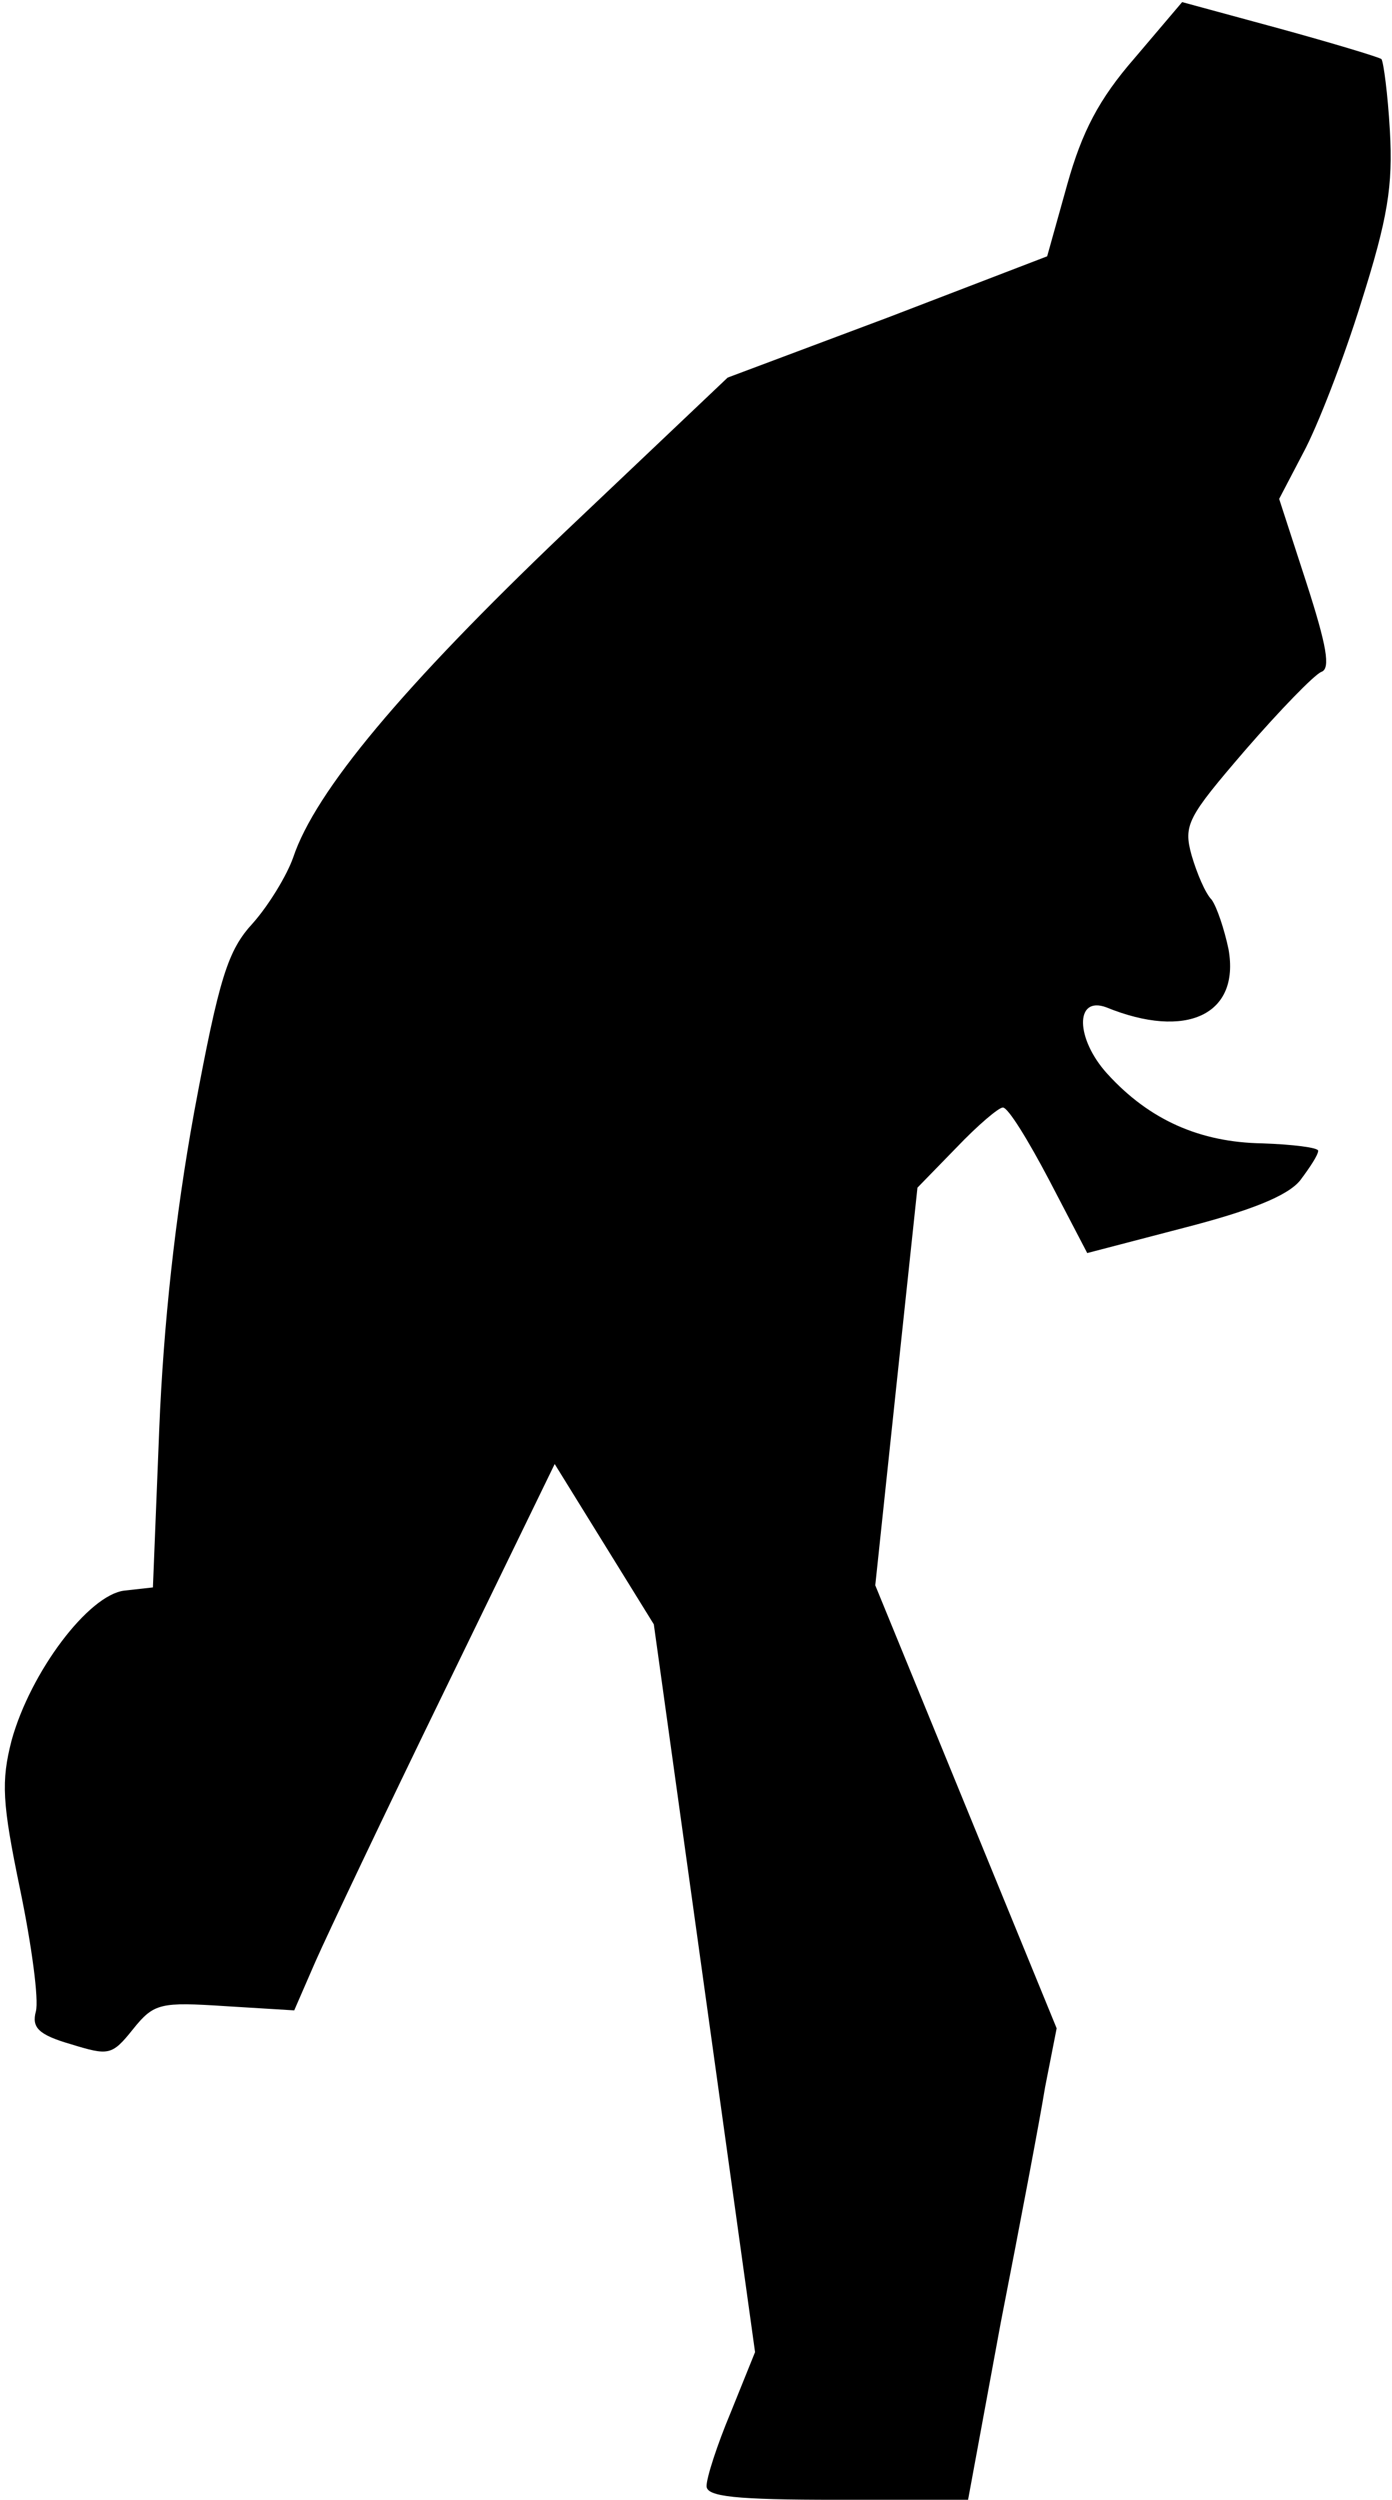 <?xml version="1.0" standalone="no"?>
<!DOCTYPE svg PUBLIC "-//W3C//DTD SVG 20010904//EN"
 "http://www.w3.org/TR/2001/REC-SVG-20010904/DTD/svg10.dtd">
<svg version="1.0" xmlns="http://www.w3.org/2000/svg"
 width="132pt" height="237pt" viewBox="0 0 132 237"
 preserveAspectRatio="xMidYMid meet">
<g transform="translate(0,237) scale(0.1,-0.1)"
fill="#000000" stroke="none">
<path fill="#000000" stroke="none" d="M1076 2315 c-34 -39 -50 -70 -64 -120
l-19 -68 -151 -58 -152 -57 -155 -147 c-153 -146 -236 -245 -257 -308 -6 -17
-23 -45 -38 -62 -24 -26 -32 -51 -56 -180 -18 -99 -29 -201 -33 -300 l-6 -150
-27 -3 c-34 -4 -89 -77 -107 -142 -10 -39 -9 -59 8 -141 11 -53 18 -105 15
-116 -4 -15 2 -22 33 -31 36 -11 39 -11 59 14 20 25 26 26 88 22 l65 -4 20 46
c11 25 66 141 123 258 l104 214 47 -76 47 -76 48 -345 48 -345 -23 -57 c-13
-31 -23 -62 -23 -70 0 -10 27 -13 124 -13 l124 0 31 168 c18 92 37 192 42 223
l11 56 -86 210 -86 210 20 189 20 188 37 38 c20 21 40 38 44 38 5 0 24 -31 44
-69 l36 -69 92 24 c62 16 98 30 110 45 9 12 17 24 17 28 0 3 -24 6 -53 7 -59
1 -107 22 -147 66 -30 33 -31 74 -1 63 76 -31 127 -7 116 55 -4 19 -11 40 -16
47 -6 6 -14 25 -19 42 -8 29 -4 36 51 100 33 38 65 71 72 74 9 3 5 25 -14 84
l-26 80 23 44 c13 24 38 88 55 143 25 79 30 110 27 162 -2 35 -6 65 -8 68 -3
2 -46 15 -97 29 l-92 25 -45 -53z"/>
</g>
</svg>
